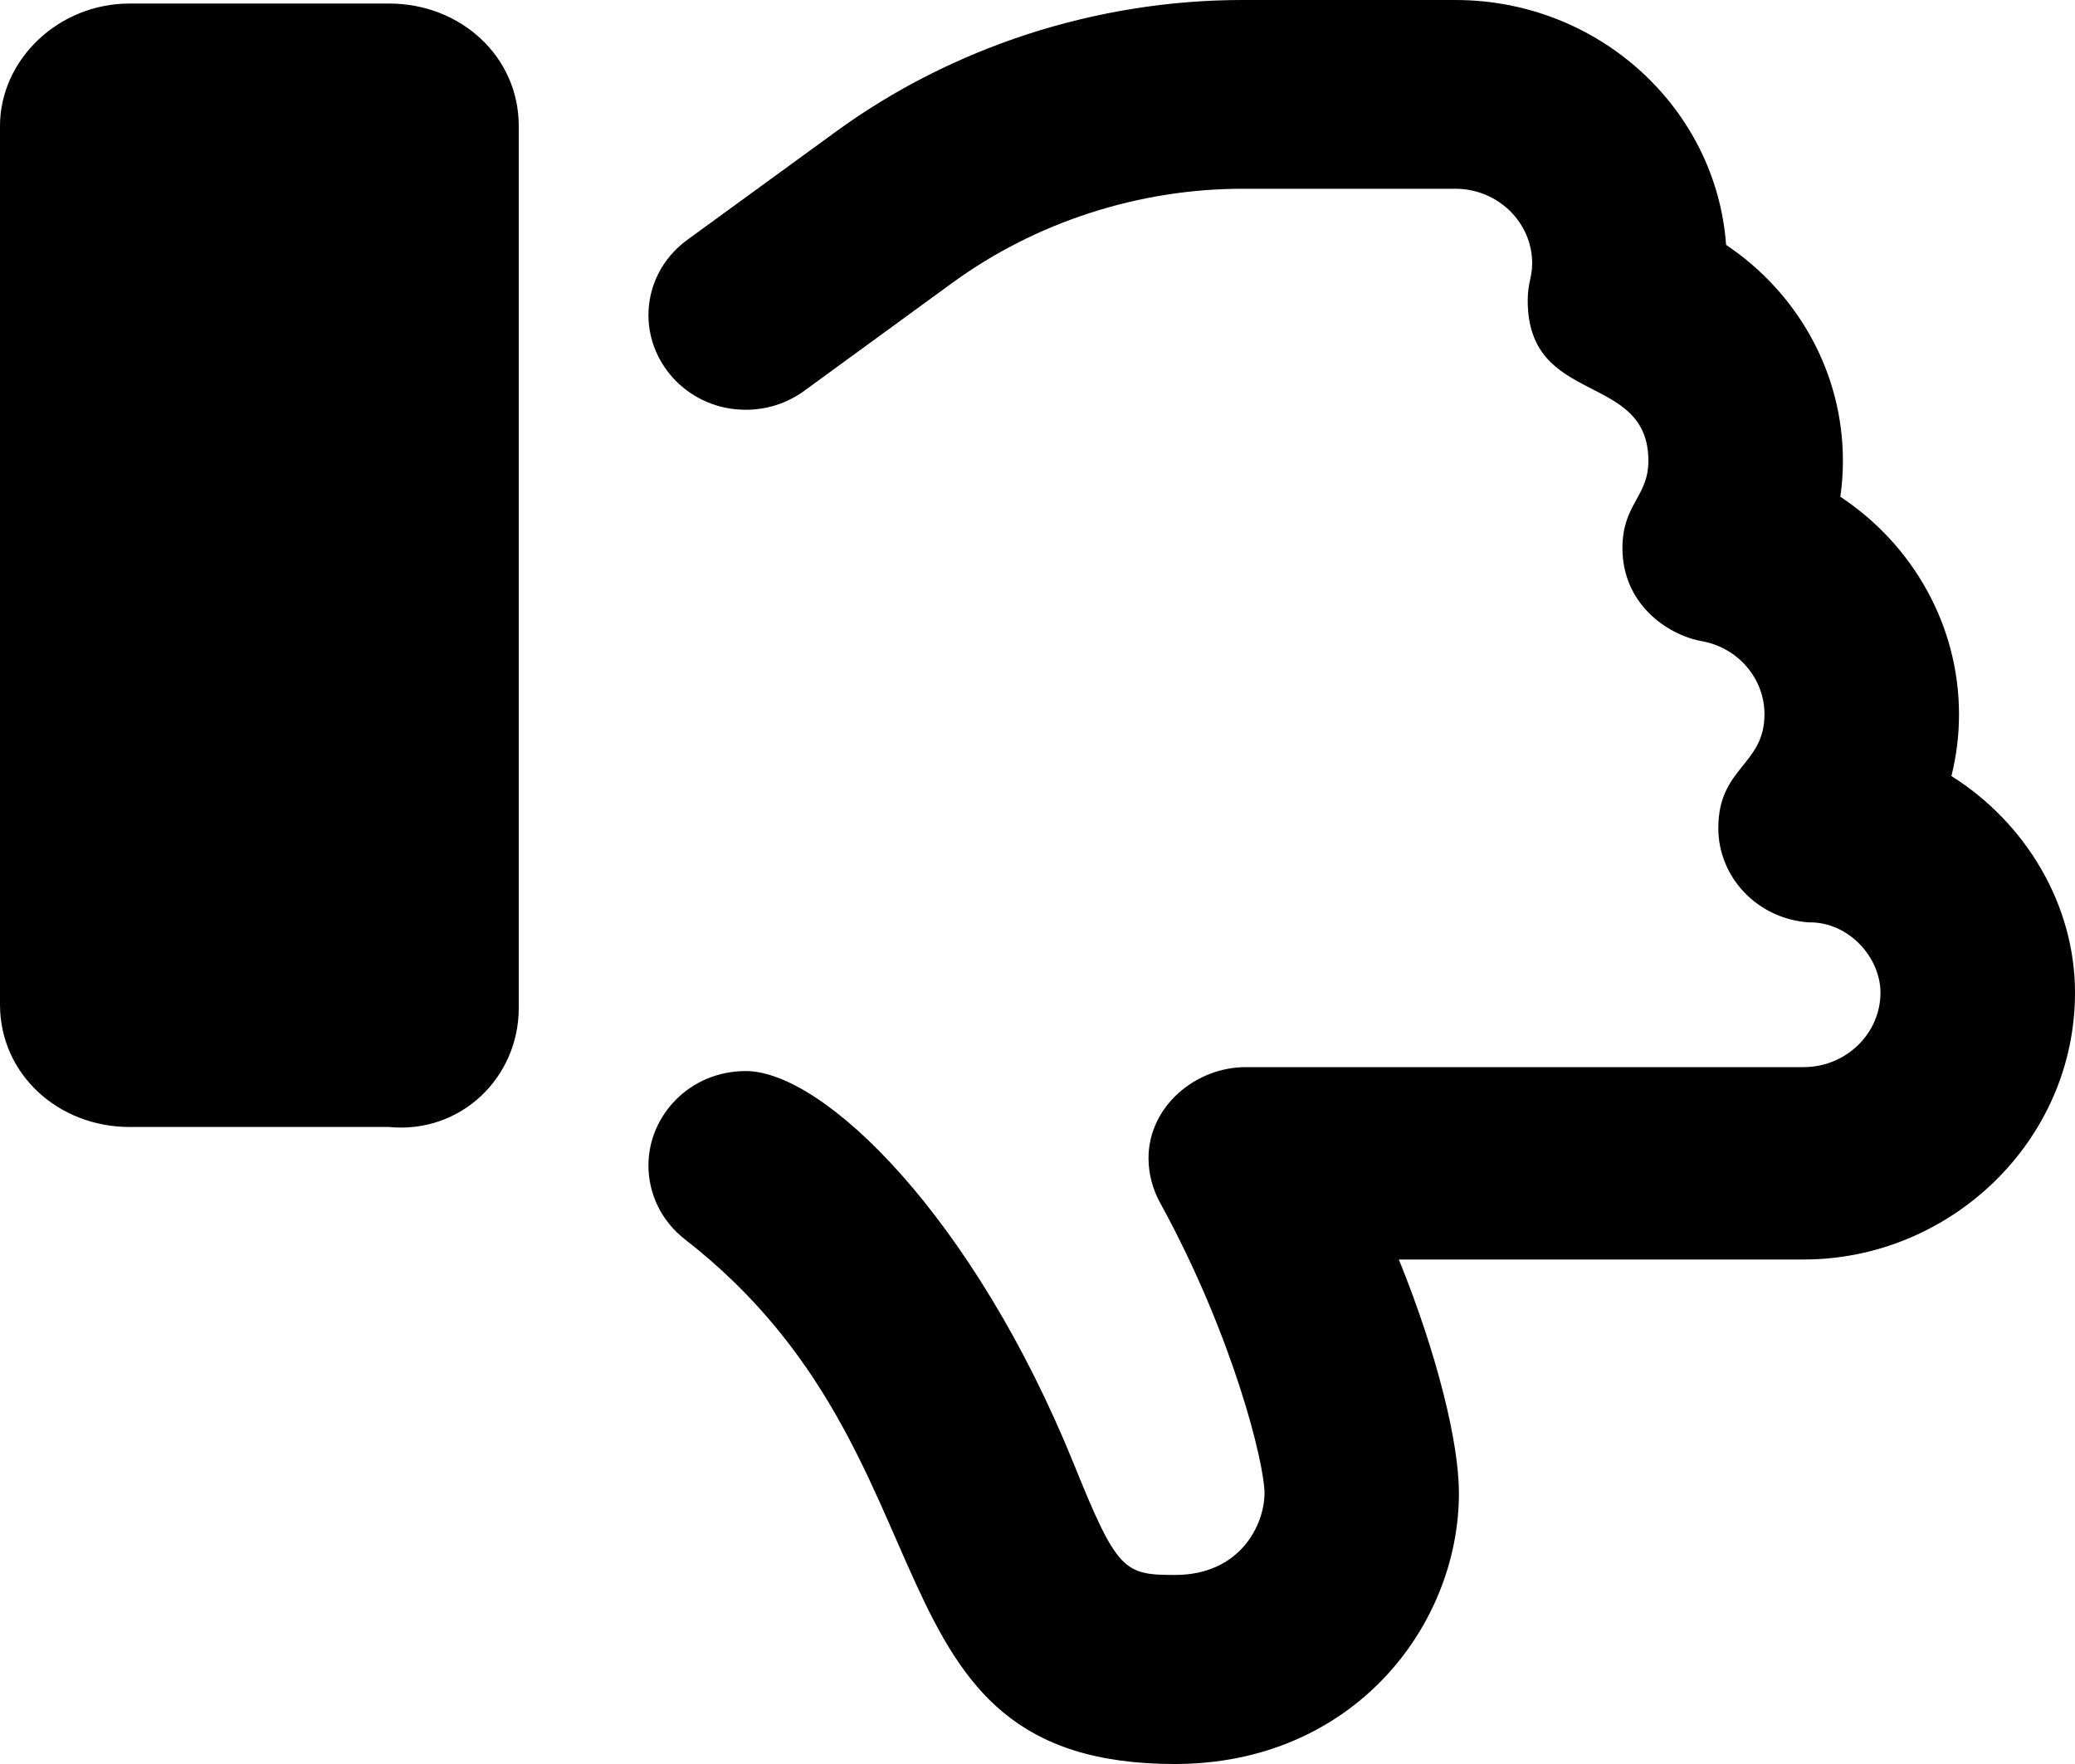 <svg width="20" height="17" viewBox="0 0 20 17" fill="none" xmlns="http://www.w3.org/2000/svg">
<path d="M5 9.714V1.214C5 0.544 4.44 0.034 3.75 0.034H1.25C0.56 0.034 0 0.578 0 1.214V9.681C0 10.351 0.56 10.861 1.25 10.861H3.75C4.441 10.928 5 10.386 5 9.714ZM18.809 7.479C18.857 7.285 18.882 7.087 18.882 6.885C18.882 6.024 18.435 5.248 17.738 4.787C17.755 4.673 17.763 4.557 17.763 4.441C17.763 3.594 17.331 2.825 16.637 2.36C16.542 1.043 15.408 0 14.028 0H11.976C10.572 0 9.181 0.45 8.058 1.268L6.625 2.311C6.379 2.49 6.25 2.761 6.25 3.037C6.25 3.521 6.652 3.949 7.189 3.949C7.385 3.949 7.582 3.89 7.751 3.767L9.183 2.723C9.983 2.141 10.975 1.819 11.976 1.819H14.027C14.436 1.819 14.768 2.142 14.768 2.538C14.768 2.671 14.725 2.726 14.725 2.897C14.725 3.921 15.888 3.577 15.888 4.44C15.888 4.791 15.638 4.855 15.638 5.284C15.638 5.814 16.062 6.117 16.403 6.179C16.753 6.242 17.007 6.539 17.007 6.883C17.007 7.378 16.562 7.391 16.562 7.981C16.562 8.456 16.941 8.856 17.435 8.889C17.82 8.883 18.125 9.228 18.125 9.566C18.125 9.962 17.792 10.284 17.384 10.284H12.008C11.522 10.284 11.07 10.664 11.07 11.161C11.07 11.314 11.11 11.467 11.19 11.606C11.891 12.89 12.188 14.108 12.188 14.389C12.188 14.694 11.954 15.178 11.326 15.178C10.836 15.178 10.768 15.144 10.352 14.113C9.385 11.726 7.94 10.322 7.188 10.322C6.649 10.322 6.25 10.749 6.25 11.232C6.25 11.499 6.37 11.764 6.602 11.944C9.301 14.04 8.258 17 11.324 17C13.039 17 14.062 15.672 14.062 14.389C14.062 13.907 13.854 13.053 13.483 12.138H17.384C18.793 12.139 20 11 20 9.566C20 8.72 19.527 7.93 18.809 7.479Z" fill="black"/>
</svg>
